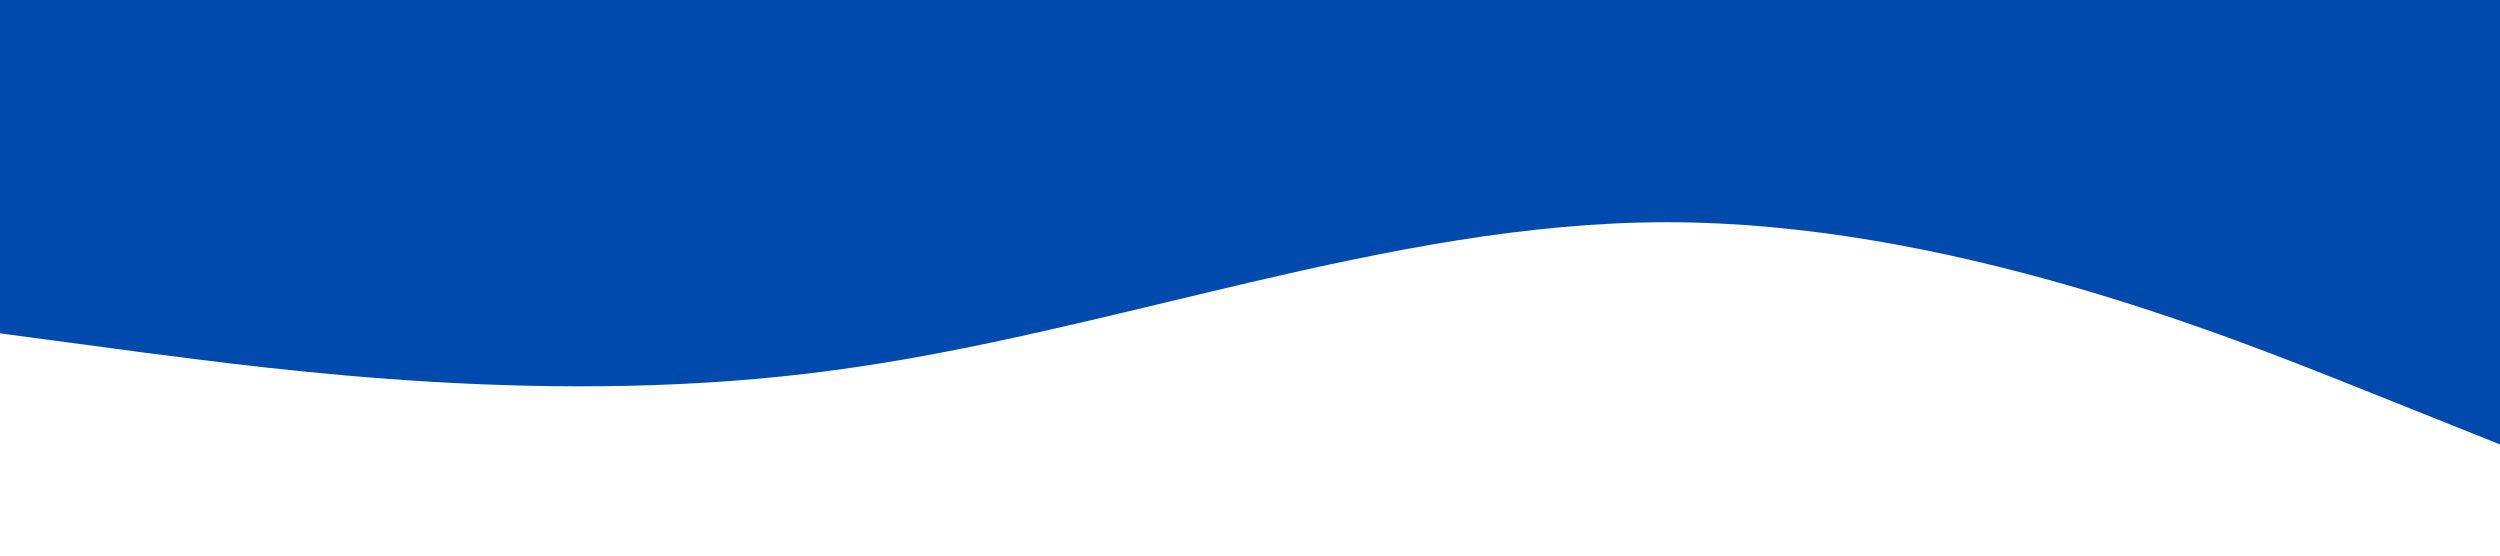 <?xml version="1.0" standalone="no"?><svg xmlns="http://www.w3.org/2000/svg" viewBox="0 0 1440 320"><path fill="#004aad" fill-opacity="1" d="M0,192L80,202.7C160,213,320,235,480,213.3C640,192,800,128,960,128C1120,128,1280,192,1360,224L1440,256L1440,0L1360,0C1280,0,1120,0,960,0C800,0,640,0,480,0C320,0,160,0,80,0L0,0Z"></path></svg>